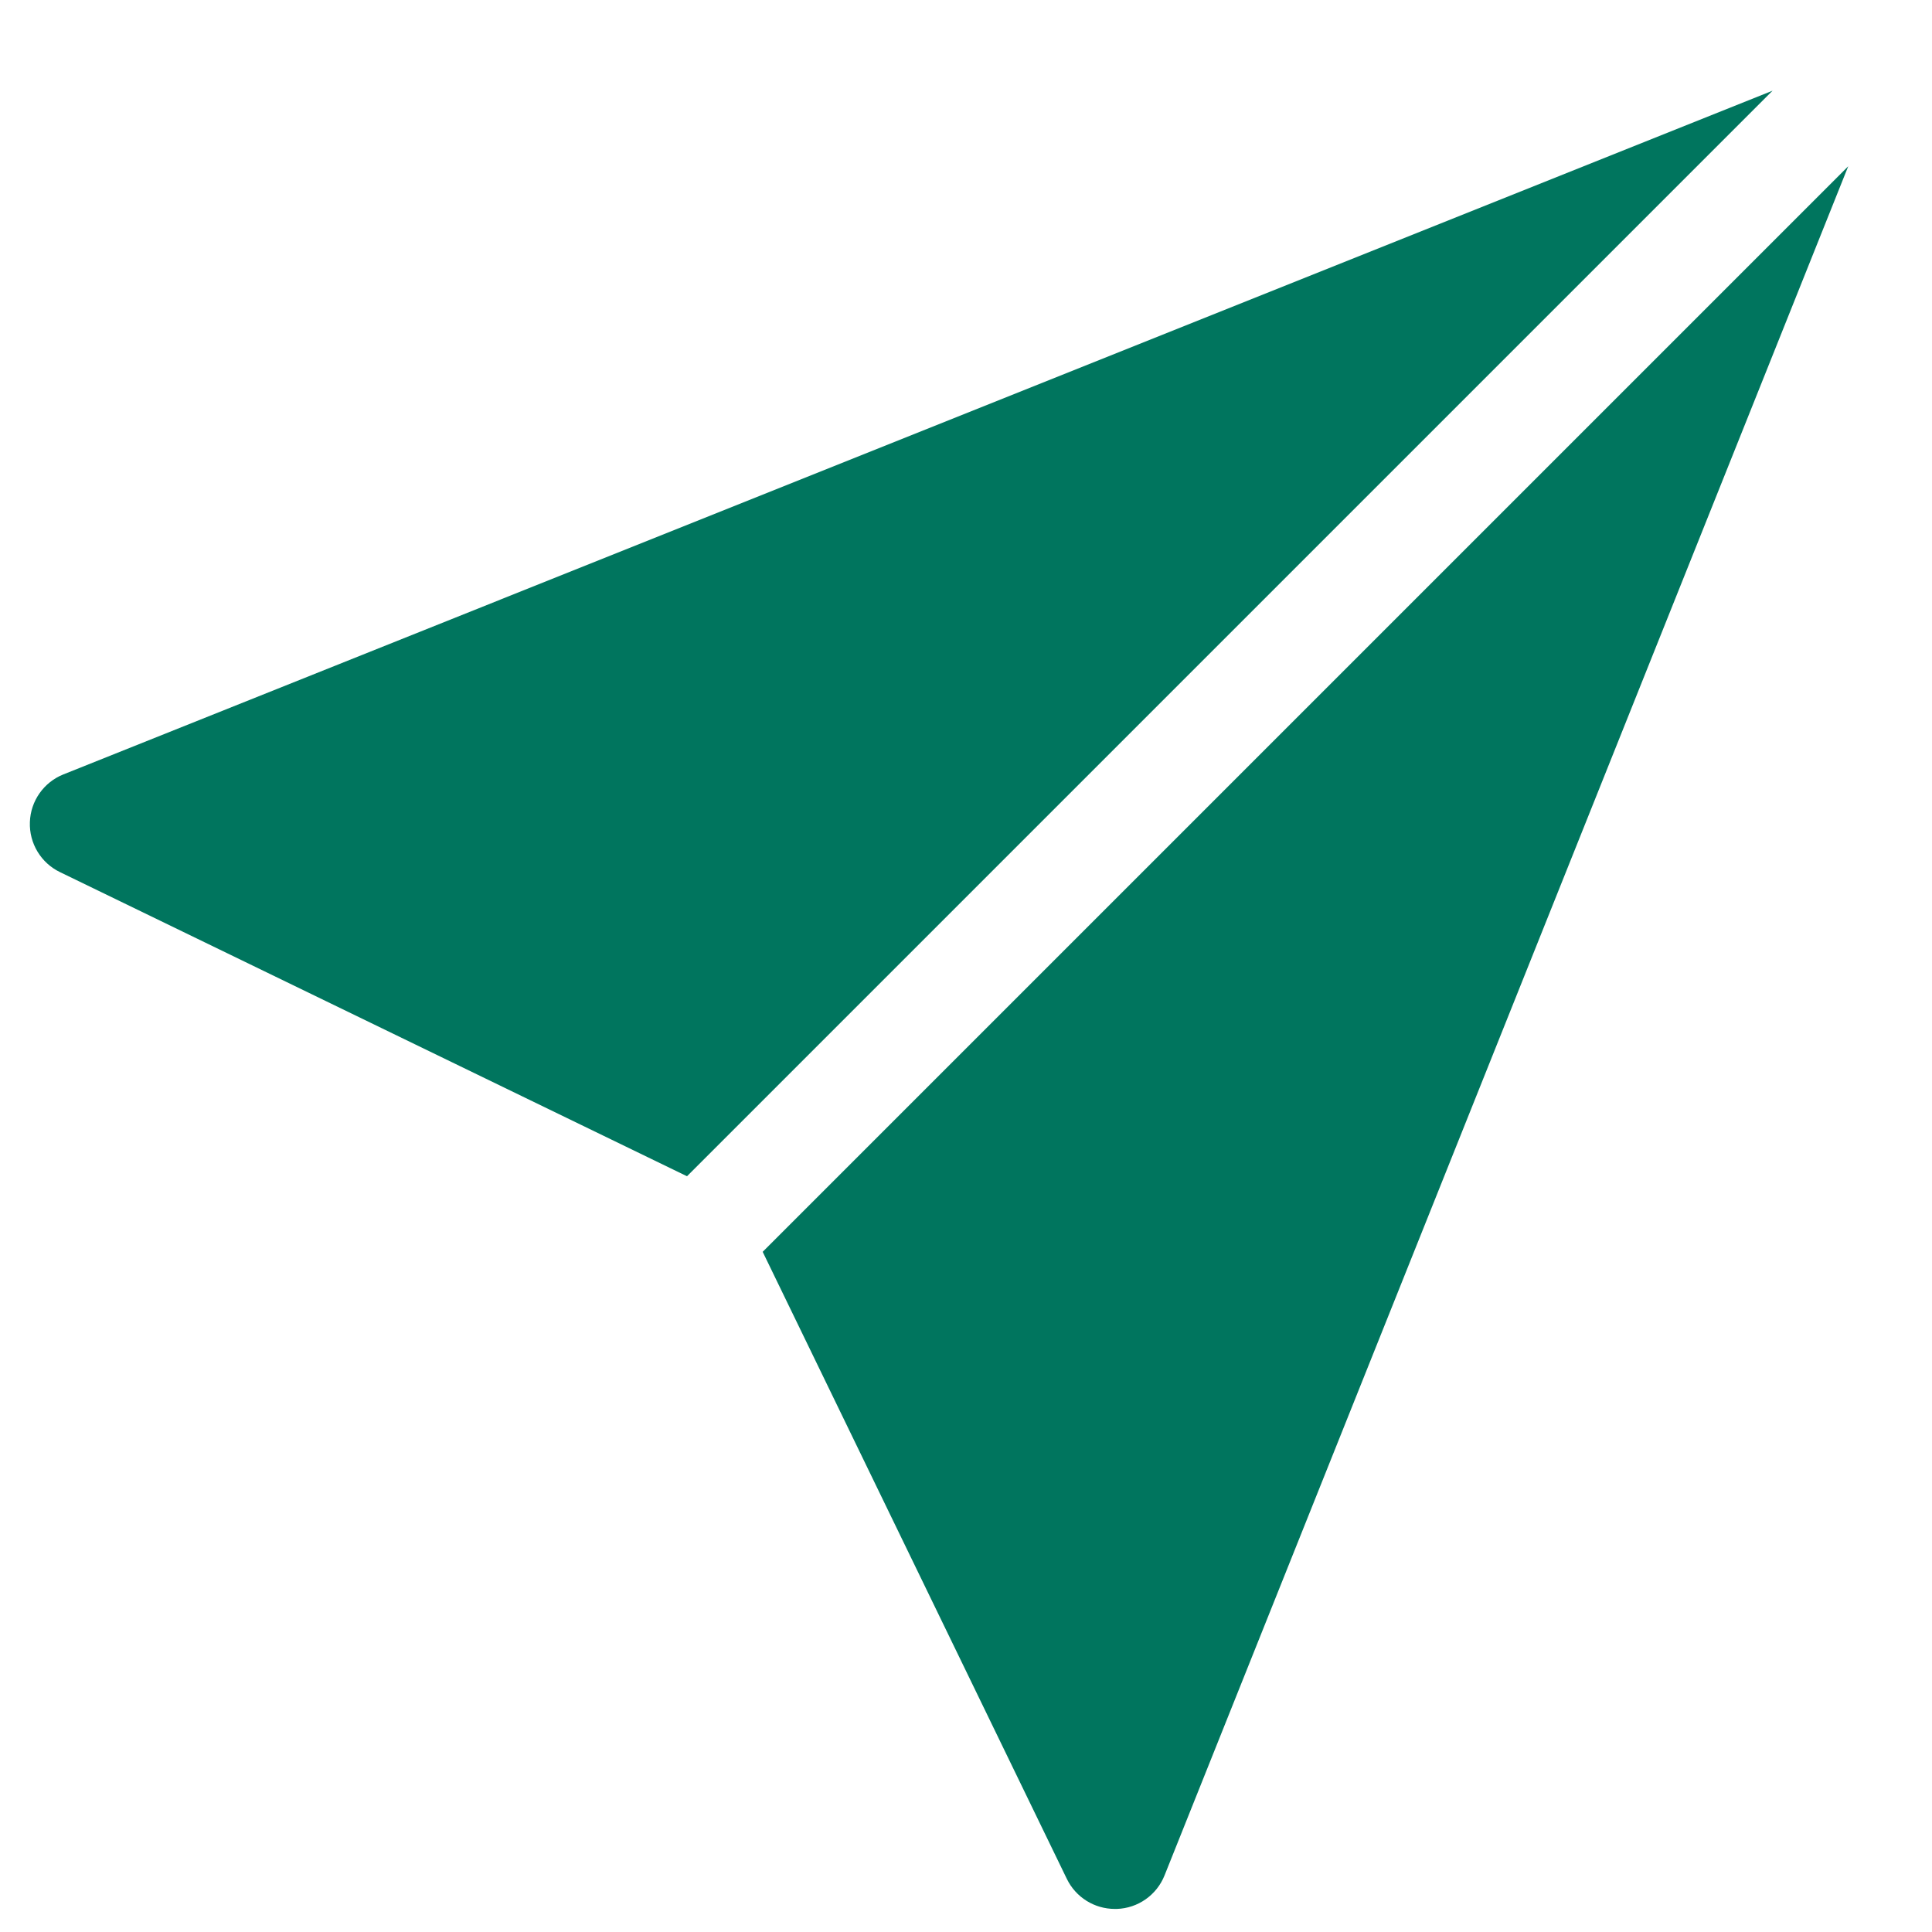 <svg width="17" height="17" viewBox="0 0 17 17" fill="none" xmlns="http://www.w3.org/2000/svg">
<g clip-path="url(#clip0_774_958)">
<path d="M0.558 6.814C0.385 6.883 0.269 7.048 0.263 7.234C0.256 7.42 0.36 7.593 0.528 7.674L6.045 10.35L15.597 0.798L0.558 6.814Z" fill="#00755E"/>
<path d="M6.711 11.015L9.387 16.532C9.466 16.695 9.63 16.797 9.81 16.797C9.816 16.797 9.821 16.797 9.827 16.797C10.013 16.791 10.178 16.675 10.247 16.502L16.263 1.463L6.711 11.015Z" fill="#00755E"/>
</g>
<defs>
<clipPath id="clip0_774_958">
<rect width="16" height="16" fill="white" transform="translate(0.263 0.797)"/>
</clipPath>
</defs>
</svg>
